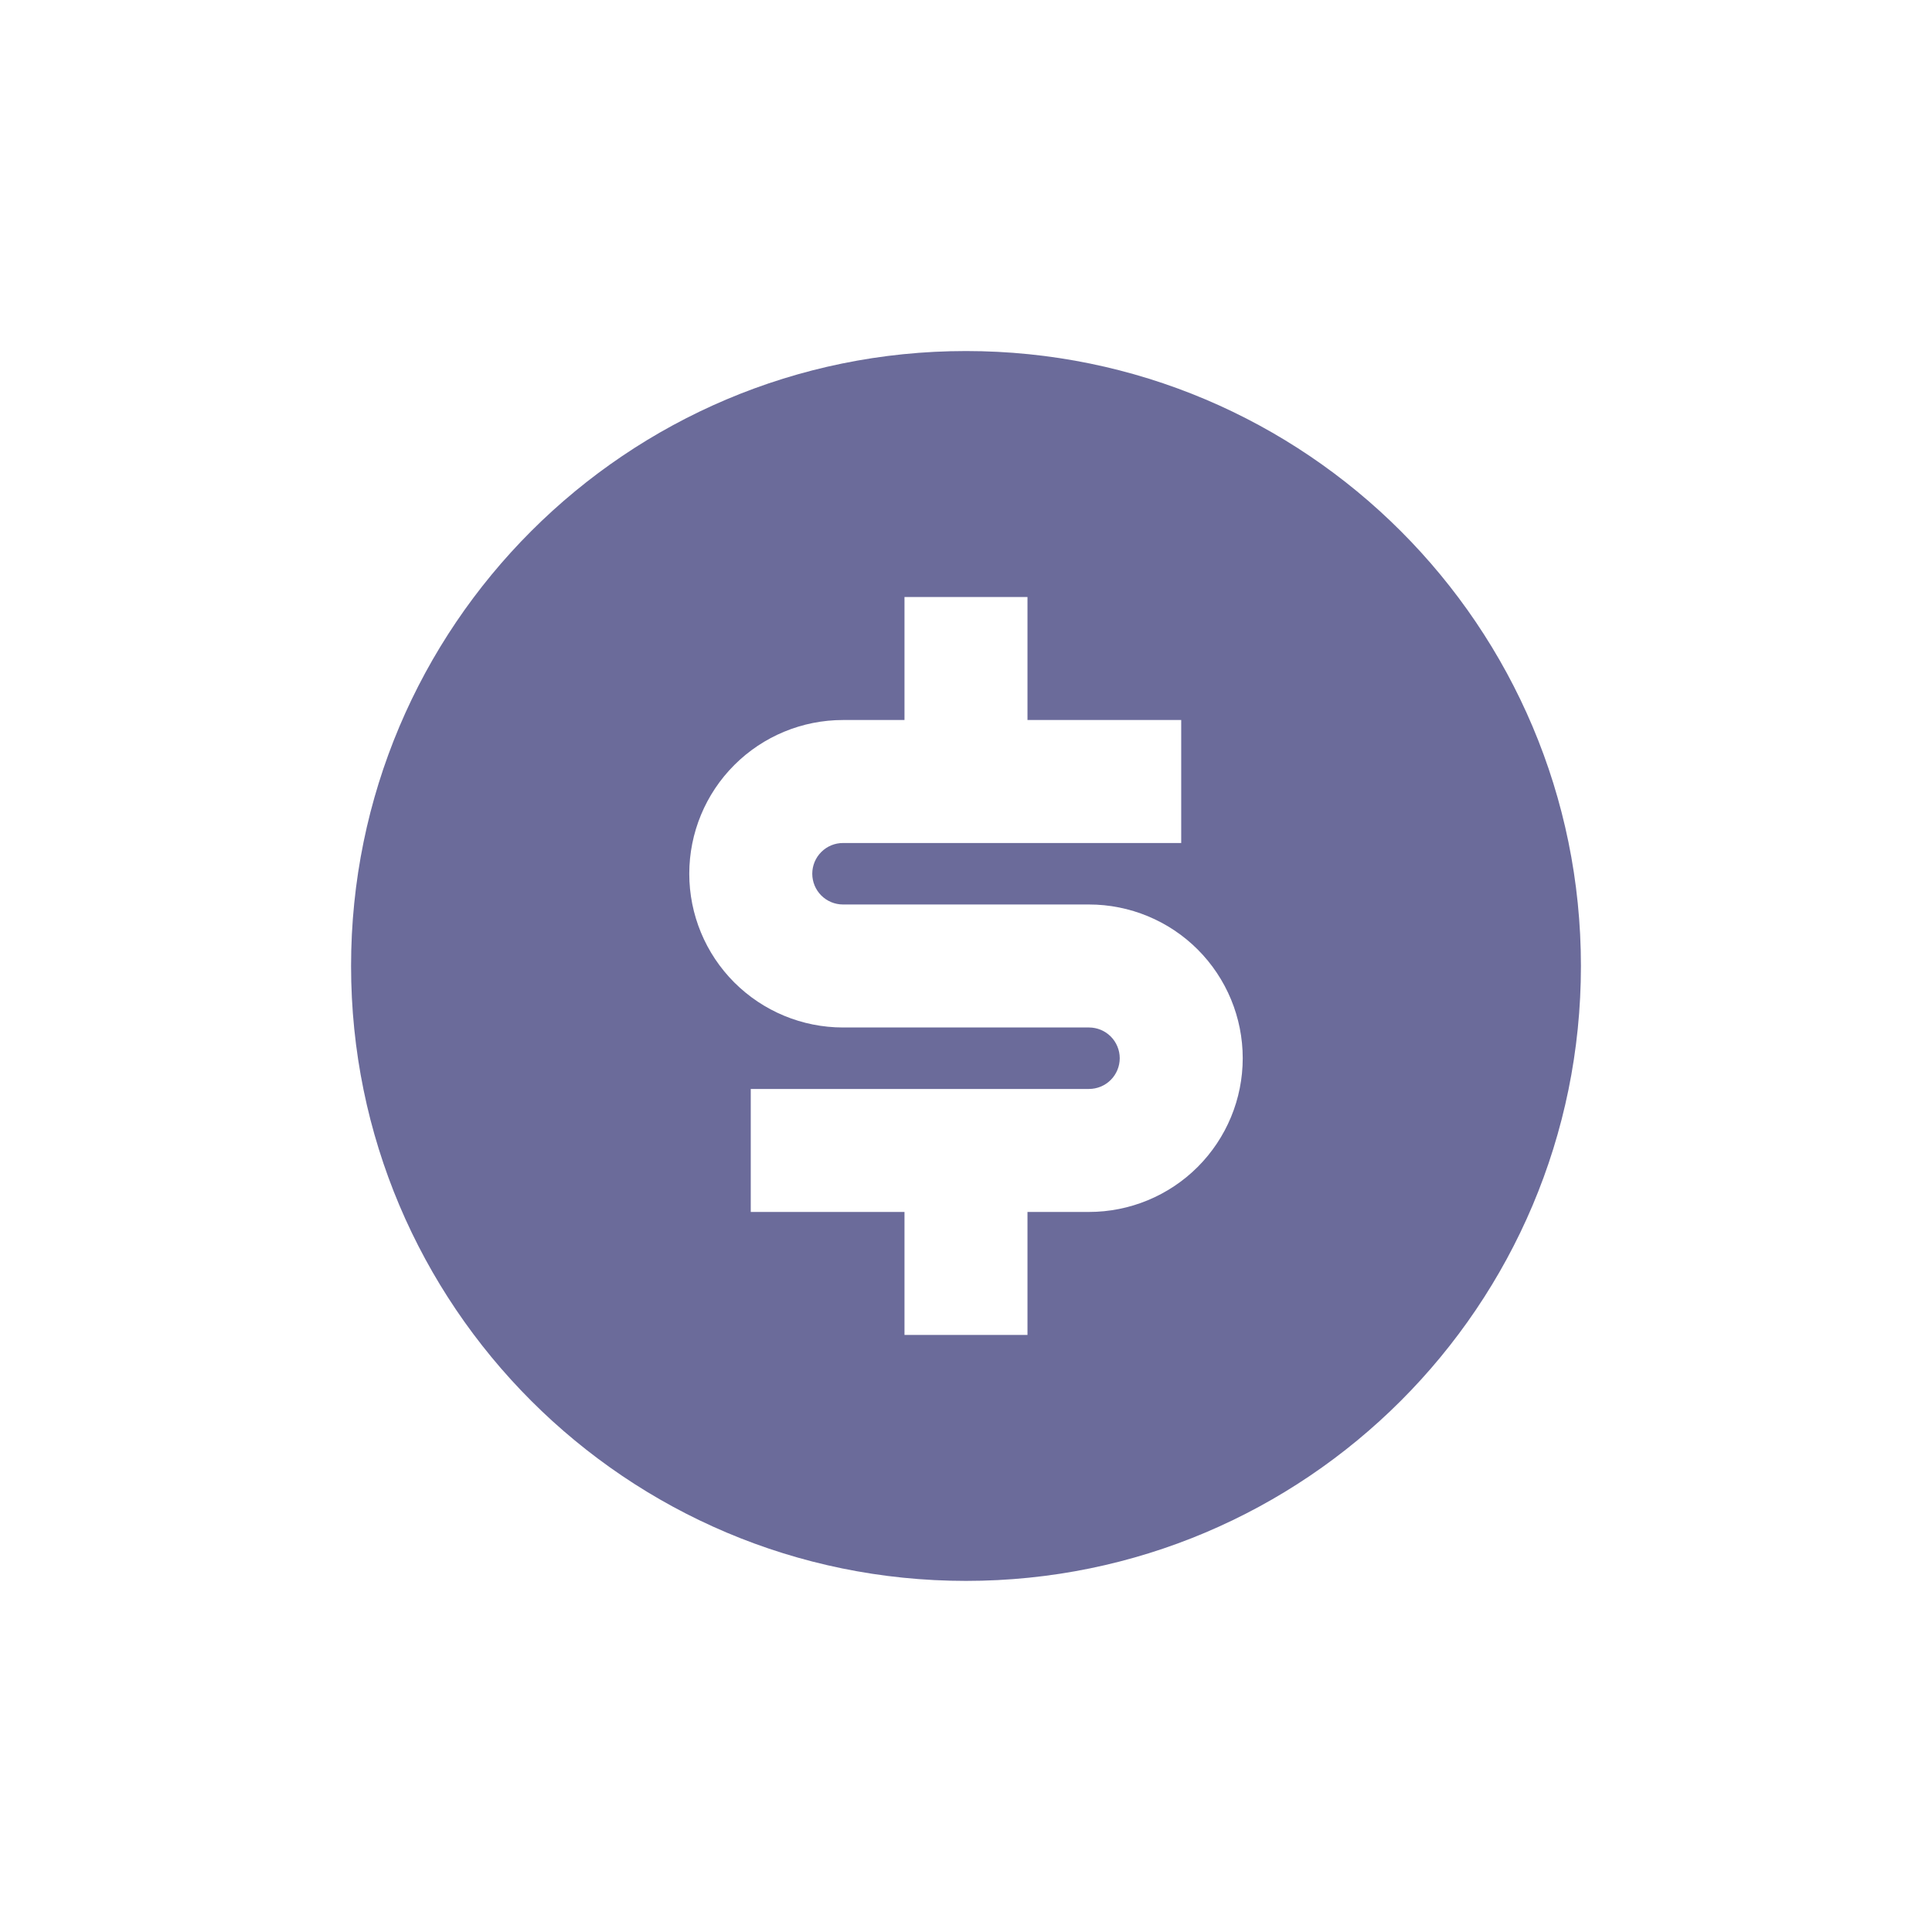 <svg width="56" height="56" viewBox="0 0 56 56" fill="none" xmlns="http://www.w3.org/2000/svg">
<path d="M28 45.823C18.156 45.823 10.176 37.844 10.176 27.999C10.176 18.155 18.156 10.175 28 10.175C37.844 10.175 45.824 18.155 45.824 27.999C45.824 37.844 37.844 45.823 28 45.823ZM21.761 31.564V35.129H26.217V38.694H29.782V35.129H31.565C32.746 35.129 33.88 34.66 34.716 33.824C35.551 32.988 36.021 31.855 36.021 30.673C36.021 29.491 35.551 28.358 34.716 27.522C33.88 26.686 32.746 26.217 31.565 26.217H24.435C24.199 26.217 23.972 26.123 23.805 25.956C23.638 25.789 23.544 25.562 23.544 25.326C23.544 25.089 23.638 24.863 23.805 24.696C23.972 24.528 24.199 24.435 24.435 24.435H34.238V20.87H29.782V17.305H26.217V20.87H24.435C23.253 20.87 22.12 21.339 21.284 22.175C20.448 23.011 19.979 24.144 19.979 25.326C19.979 26.508 20.448 27.641 21.284 28.477C22.12 29.312 23.253 29.782 24.435 29.782H31.565C31.801 29.782 32.028 29.876 32.195 30.043C32.362 30.21 32.456 30.437 32.456 30.673C32.456 30.909 32.362 31.136 32.195 31.303C32.028 31.47 31.801 31.564 31.565 31.564H21.761Z" fill="#6B6B9A"/>
</svg>
